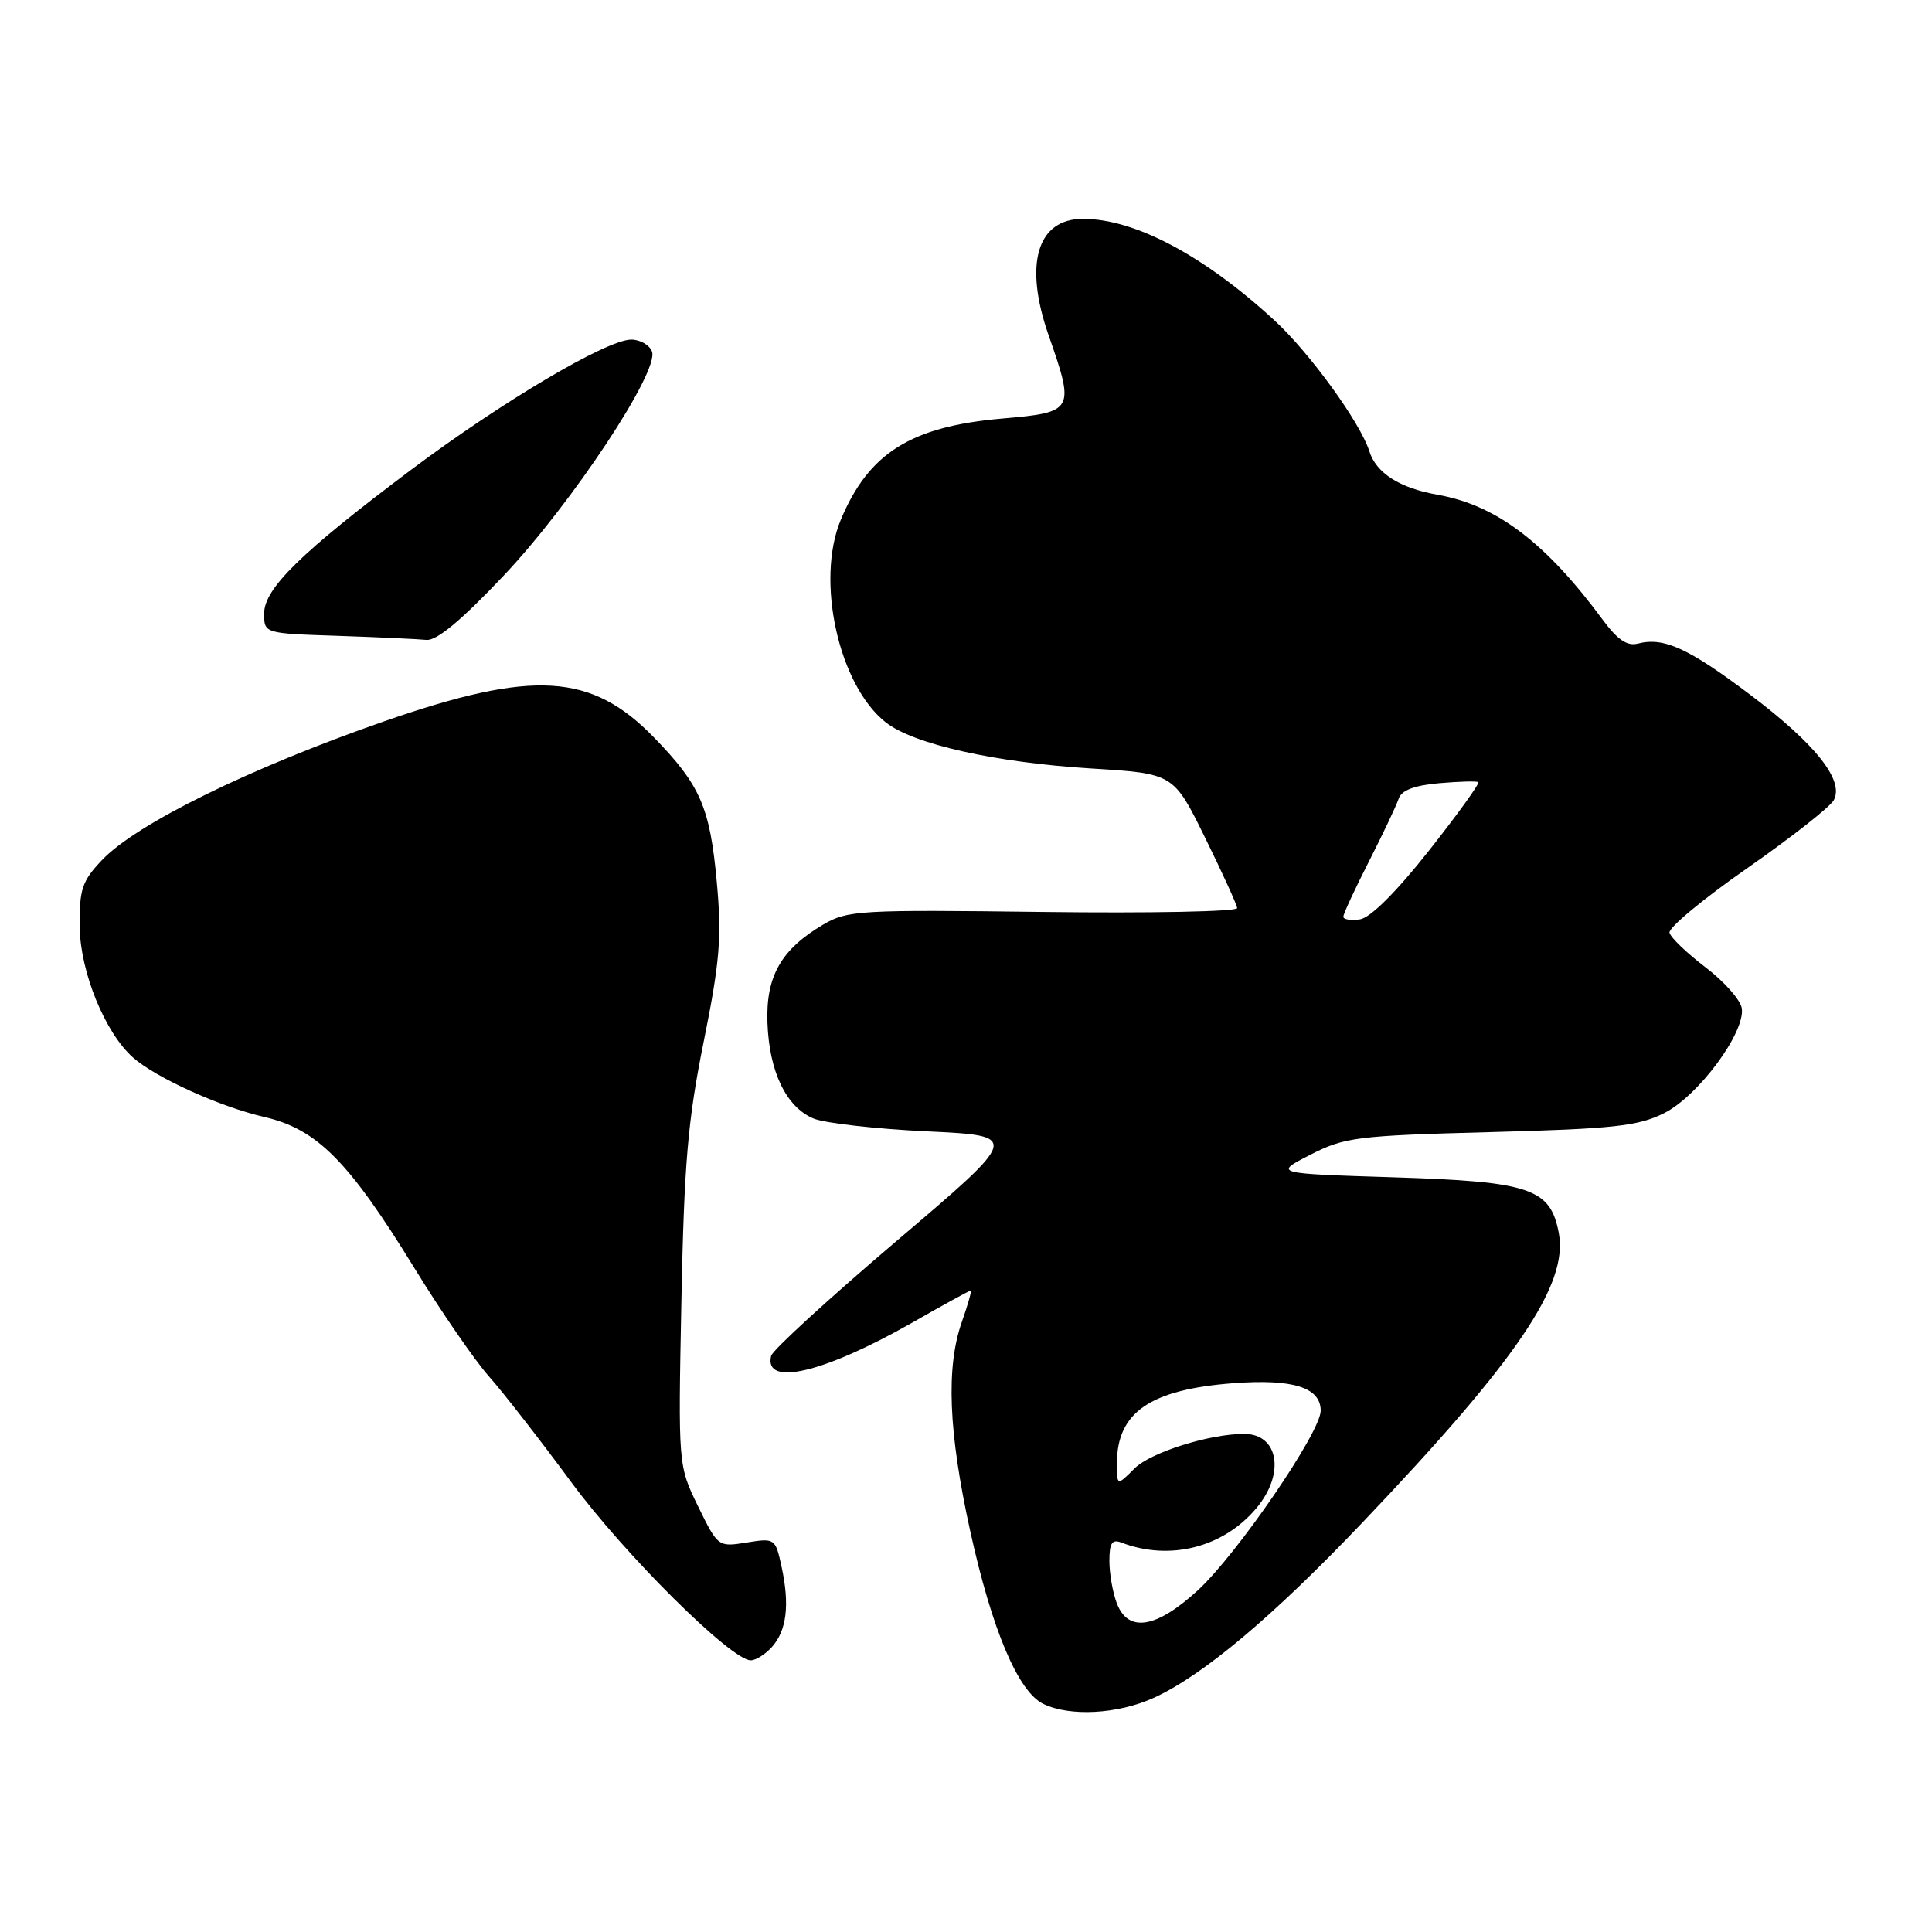 <?xml version="1.0" encoding="UTF-8" standalone="no"?>
<!DOCTYPE svg PUBLIC "-//W3C//DTD SVG 1.1//EN" "http://www.w3.org/Graphics/SVG/1.1/DTD/svg11.dtd" >
<svg xmlns="http://www.w3.org/2000/svg" xmlns:xlink="http://www.w3.org/1999/xlink" version="1.1" viewBox="0 0 256 256">
 <g >
 <path fill="currentColor"
d=" M 152.86 224.98 C 159.36 222.03 168.64 214.24 180.57 201.70 C 201.07 180.17 207.82 170.20 206.55 163.39 C 205.43 157.46 202.79 156.57 184.68 156.00 C 168.76 155.50 168.76 155.50 173.63 153.01 C 178.18 150.68 179.75 150.48 197.50 150.01 C 213.85 149.57 217.06 149.22 220.50 147.50 C 225.02 145.24 231.26 136.82 230.80 133.61 C 230.63 132.50 228.47 130.06 226.00 128.18 C 223.53 126.30 221.37 124.24 221.22 123.59 C 221.06 122.94 225.70 119.09 231.53 115.03 C 237.35 110.97 242.51 106.92 242.99 106.02 C 244.39 103.39 240.56 98.57 231.85 92.01 C 223.70 85.87 220.44 84.39 217.02 85.28 C 215.62 85.65 214.33 84.77 212.39 82.15 C 204.82 71.89 198.29 66.94 190.50 65.56 C 185.45 64.67 182.35 62.69 181.44 59.78 C 180.25 56.00 173.54 46.75 168.88 42.46 C 159.54 33.86 150.37 29.00 143.50 29.00 C 137.42 29.00 135.65 34.98 138.94 44.41 C 142.44 54.43 142.33 54.63 132.79 55.46 C 120.70 56.51 115.11 60.02 111.41 68.87 C 108.05 76.92 111.13 90.81 117.37 95.72 C 121.05 98.62 131.86 101.04 144.62 101.83 C 155.50 102.50 155.50 102.50 159.68 111.00 C 161.98 115.67 163.89 119.87 163.93 120.33 C 163.97 120.79 152.41 121.02 138.25 120.84 C 113.99 120.53 112.30 120.62 109.10 122.50 C 103.50 125.80 101.47 129.36 101.69 135.51 C 101.92 142.02 104.18 146.70 107.80 148.21 C 109.28 148.82 116.05 149.59 122.84 149.91 C 135.19 150.50 135.19 150.50 118.84 164.40 C 109.85 172.05 102.35 178.91 102.18 179.66 C 101.18 183.80 109.15 181.93 120.80 175.30 C 124.95 172.93 128.47 171.00 128.63 171.00 C 128.78 171.00 128.26 172.86 127.46 175.13 C 125.33 181.16 125.67 189.75 128.56 202.88 C 131.44 215.97 134.91 224.17 138.25 225.78 C 141.78 227.48 148.10 227.14 152.86 224.98 Z  M 102.27 218.25 C 104.24 216.07 104.66 212.65 103.57 207.64 C 102.75 203.84 102.69 203.79 98.94 204.39 C 95.17 205.00 95.13 204.97 92.50 199.60 C 89.86 194.19 89.86 194.19 90.29 172.34 C 90.65 154.14 91.14 148.42 93.25 138.00 C 95.39 127.37 95.65 124.21 94.98 116.89 C 94.08 106.98 92.80 104.03 86.65 97.71 C 78.35 89.17 70.66 88.71 50.93 95.57 C 33.04 101.80 18.07 109.16 13.50 113.98 C 10.87 116.75 10.51 117.83 10.56 122.82 C 10.63 128.80 13.93 136.87 17.64 140.14 C 20.69 142.82 29.12 146.64 35.00 148.00 C 42.01 149.61 46.19 153.83 54.92 168.04 C 58.45 173.79 62.89 180.24 64.78 182.37 C 66.67 184.50 71.57 190.80 75.67 196.36 C 82.75 205.97 96.88 220.00 99.48 220.00 C 100.15 220.00 101.40 219.21 102.27 218.25 Z  M 66.76 76.25 C 75.78 66.70 87.39 49.17 86.39 46.58 C 86.06 45.71 84.82 45.00 83.64 45.00 C 80.40 45.00 66.45 53.26 54.38 62.32 C 39.88 73.21 35.00 77.99 35.00 81.29 C 35.00 83.93 35.00 83.93 44.75 84.25 C 50.11 84.43 55.40 84.68 56.50 84.79 C 57.85 84.93 61.14 82.20 66.76 76.25 Z  M 147.98 212.43 C 147.44 211.02 147.00 208.50 147.00 206.83 C 147.00 204.46 147.35 203.92 148.59 204.40 C 155.01 206.86 162.09 205.06 166.47 199.85 C 170.31 195.29 169.44 190.00 164.85 190.00 C 160.25 190.00 152.45 192.46 150.34 194.57 C 148.00 196.91 148.00 196.91 148.00 193.89 C 148.00 187.14 152.41 184.12 163.44 183.28 C 171.33 182.69 175.00 183.84 175.00 186.93 C 175.00 189.77 163.91 205.97 158.69 210.75 C 153.18 215.79 149.47 216.37 147.98 212.43 Z  M 178.00 121.47 C 178.00 121.10 179.53 117.80 181.39 114.15 C 183.25 110.49 185.02 106.76 185.32 105.86 C 185.69 104.72 187.35 104.08 190.68 103.78 C 193.33 103.55 195.67 103.48 195.88 103.64 C 196.10 103.80 193.15 107.89 189.34 112.72 C 185.01 118.20 181.58 121.62 180.20 121.82 C 178.99 122.00 178.00 121.84 178.00 121.47 Z "/>
</g>
</svg>